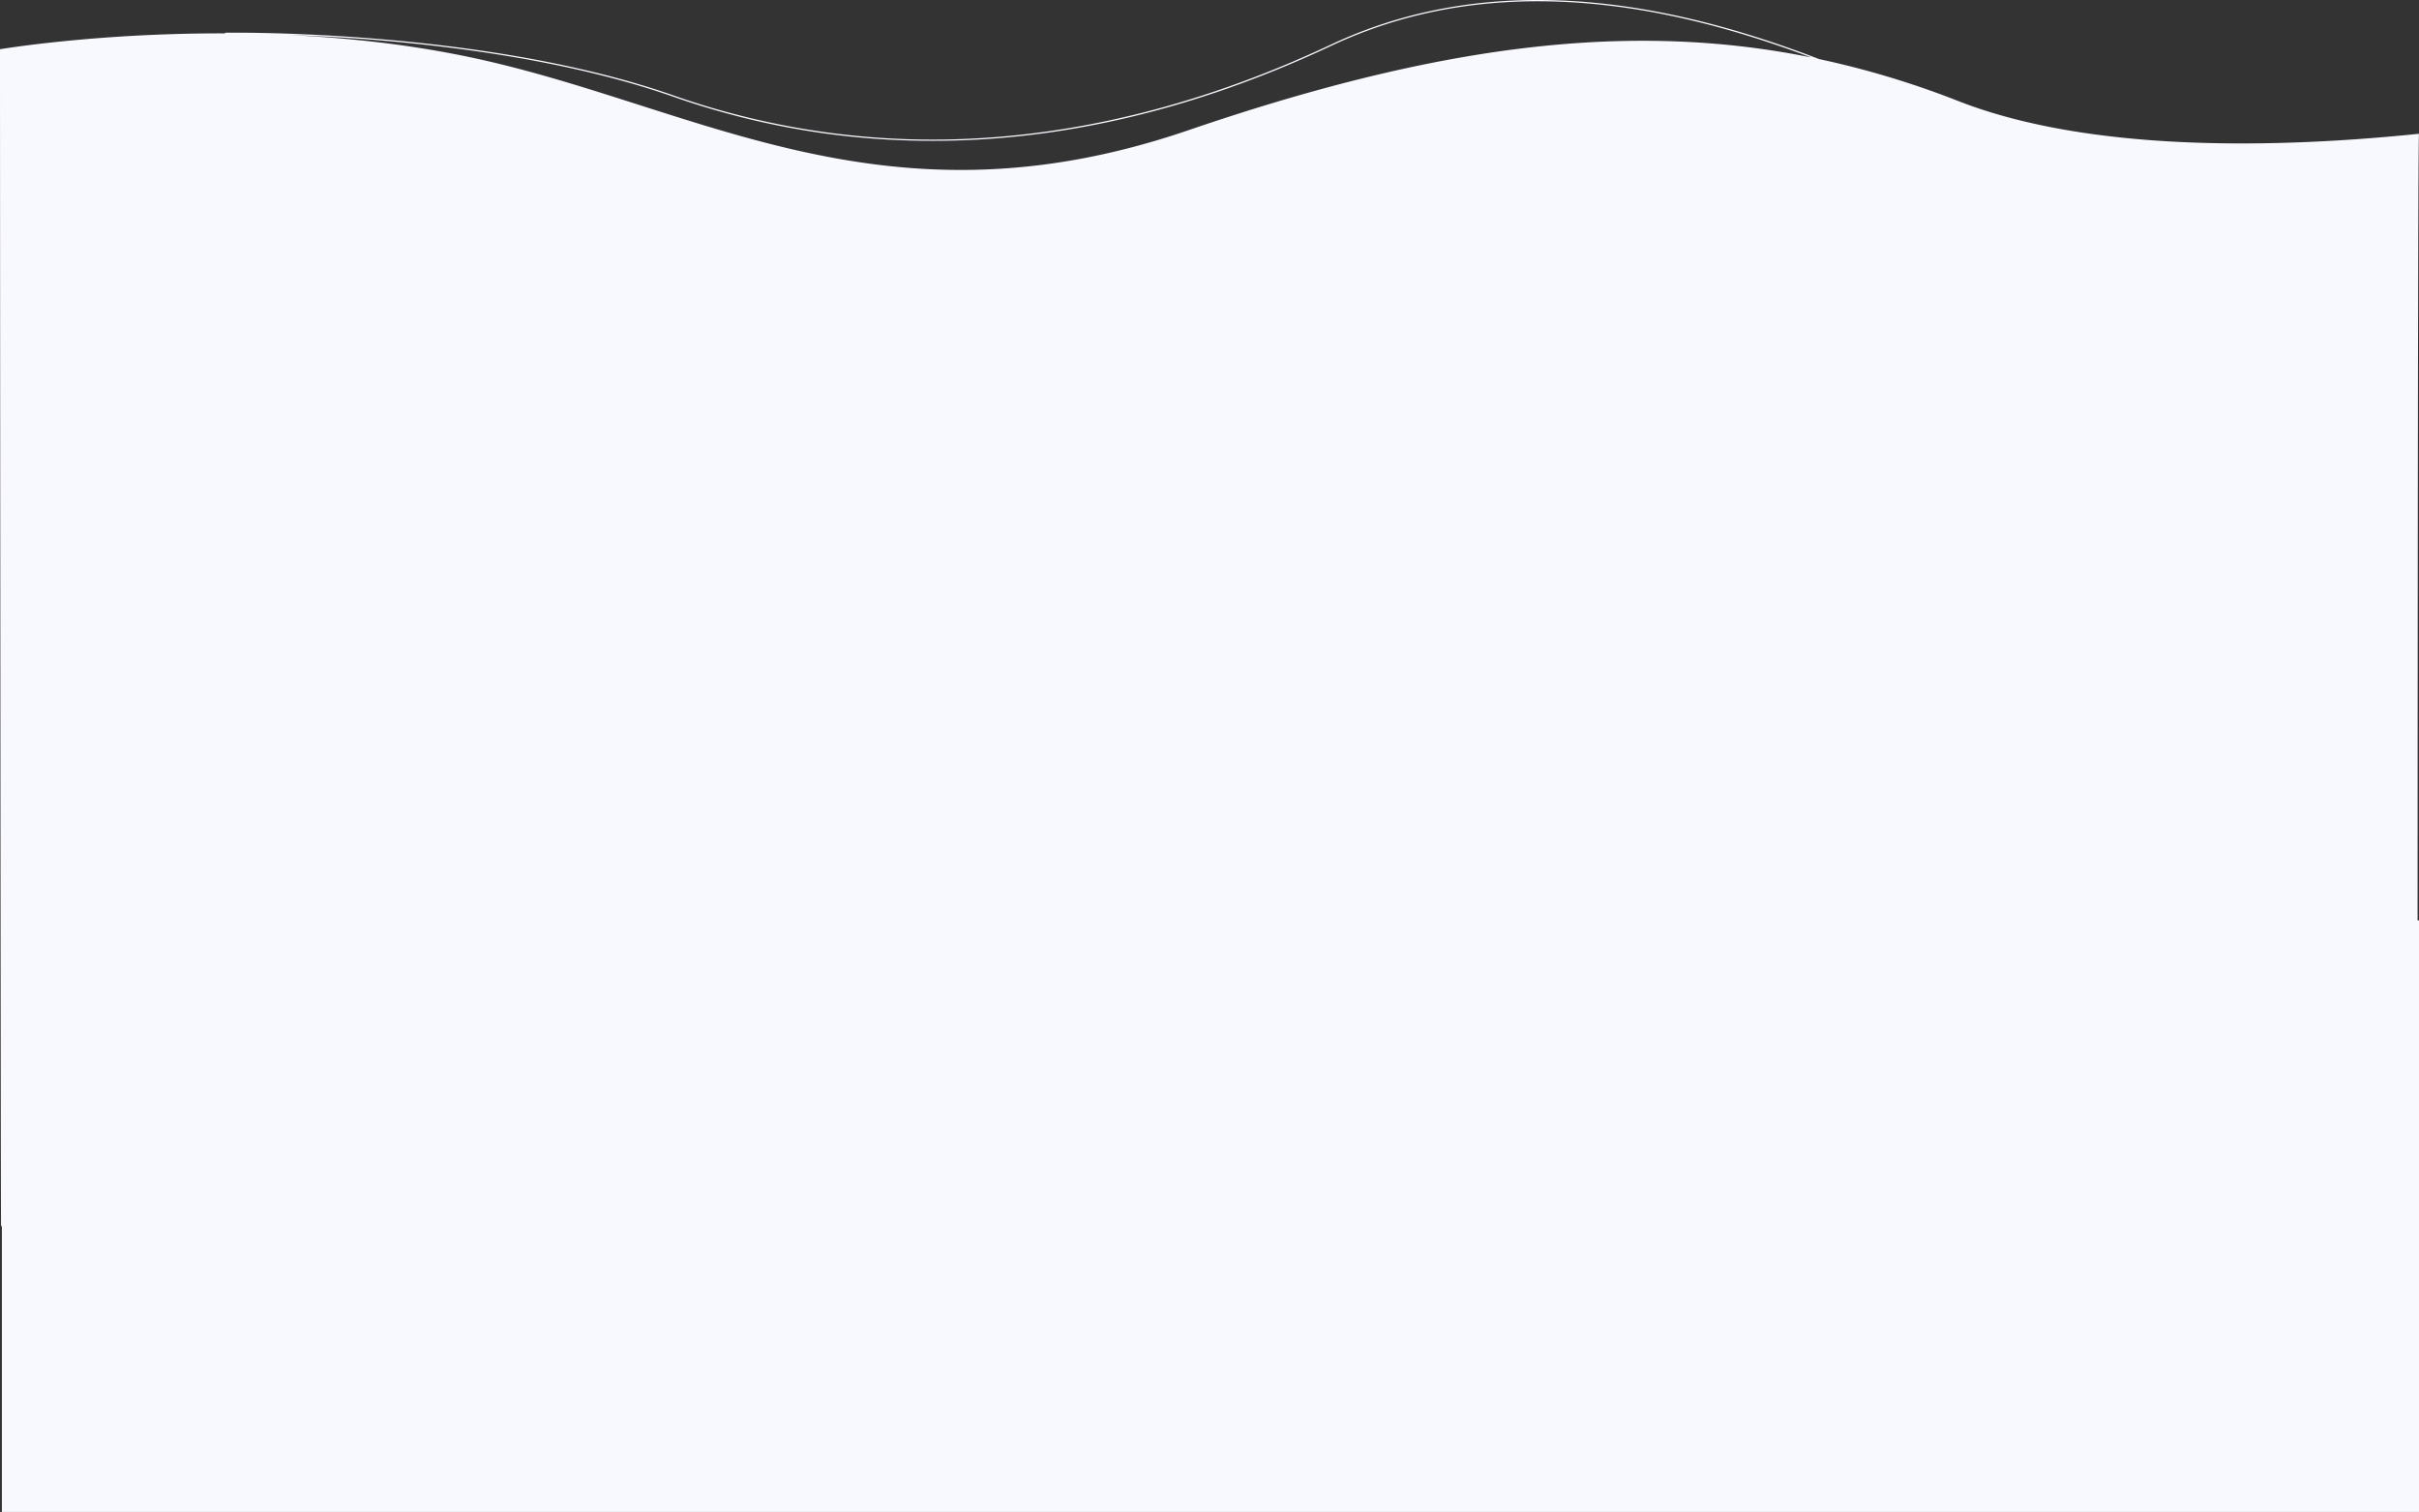 <svg xmlns="http://www.w3.org/2000/svg" width="1921.496" height="1201.249" viewBox="0 0 1921.496 1201.249">
  <rect x="0" y="0" width="1921.496" height="1201.249" fill="#333333" stroke="none"/>
  <g id="Group_88" data-name="Group 88" transform="translate(8.496 -835.752)">
    <rect id="Rectangle_108" data-name="Rectangle 108" width="1920" height="470" transform="translate(-7 1567)" fill="#f8f9ff"/>
    <path id="Union_1" data-name="Union 1" d="M0,72.355V39.12S76.268,26.2,178.748,26.522l-.009-.506c.128,0,13-.22,34.272.274,19.626.455,50.618,1.625,86.811,4.615,40.682,3.361,79.508,8.288,115.4,14.646,21.314,3.776,41.816,8.1,60.939,12.865,21.037,5.238,40.924,11.129,59.108,17.51a620.935,620.935,0,0,0,245.992,33.681c90.568-5.705,183.422-30.668,275.981-74.2a365.018,365.018,0,0,1,33.9-13.9c11.1-3.911,22.565-7.332,34.078-10.173,11.12-2.742,22.591-5.016,34.095-6.758C1170.4,2.9,1181.819,1.665,1193.26.914c11-.722,22.315-1.02,33.639-.882,10.853.13,22.012.663,33.168,1.581a550.8,550.8,0,0,1,64.275,9.285c19.553,3.979,39.891,9.139,60.448,15.337,17.8,5.366,36.412,11.71,55.328,18.856q2.418.913,4.808,1.831a707.326,707.326,0,0,1,110.717,33.407c106.034,41.413,256.087,37.251,365.854,25.96-1.15,1.234-1.15,763.432-1.15,763.432s-170.355-57.586-460.678-14.4-455.079,45.588-784.592-14.4S123.222,864.122.854,974.493c0,0,0,0,0,0C.469,974.508,0,72.355,0,72.355ZM367.957,44.339C549.508,81.13,698.27,187.5,943.8,103.523c194.072-66.376,347.174-87.783,494.846-57.9-34.586-13.015-73.371-25.371-114.509-33.742a549.33,549.33,0,0,0-64.157-9.268c-11.133-.917-22.269-1.448-33.1-1.579-11.3-.136-22.591.16-33.562.88-11.413.749-22.806,1.977-33.864,3.652-11.473,1.738-22.914,4.006-34,6.741-11.482,2.832-22.917,6.245-33.985,10.145a364.107,364.107,0,0,0-33.8,13.865c-23.732,11.161-47.775,21.228-71.46,29.923-23.26,8.538-46.8,15.981-69.96,22.123-22.747,6.031-45.738,10.967-68.335,14.672-22.194,3.639-44.6,6.186-66.588,7.571-13.513.851-27.094,1.278-40.6,1.278q-12.119,0-24.12-.458a624.213,624.213,0,0,1-62.718-5.583c-20.294-2.852-40.682-6.767-60.6-11.635-19.579-4.786-39.213-10.619-58.353-17.336-34.732-12.189-75.066-22.394-119.884-30.333C379.194,40.184,340.4,35.261,299.752,31.9c-27.763-2.294-52.464-3.515-71.316-4.165C273.017,29.808,320.652,34.753,367.957,44.339Z" transform="translate(-8.496 835.752)" fill="#f8f9ff"/>
  </g>
</svg>

